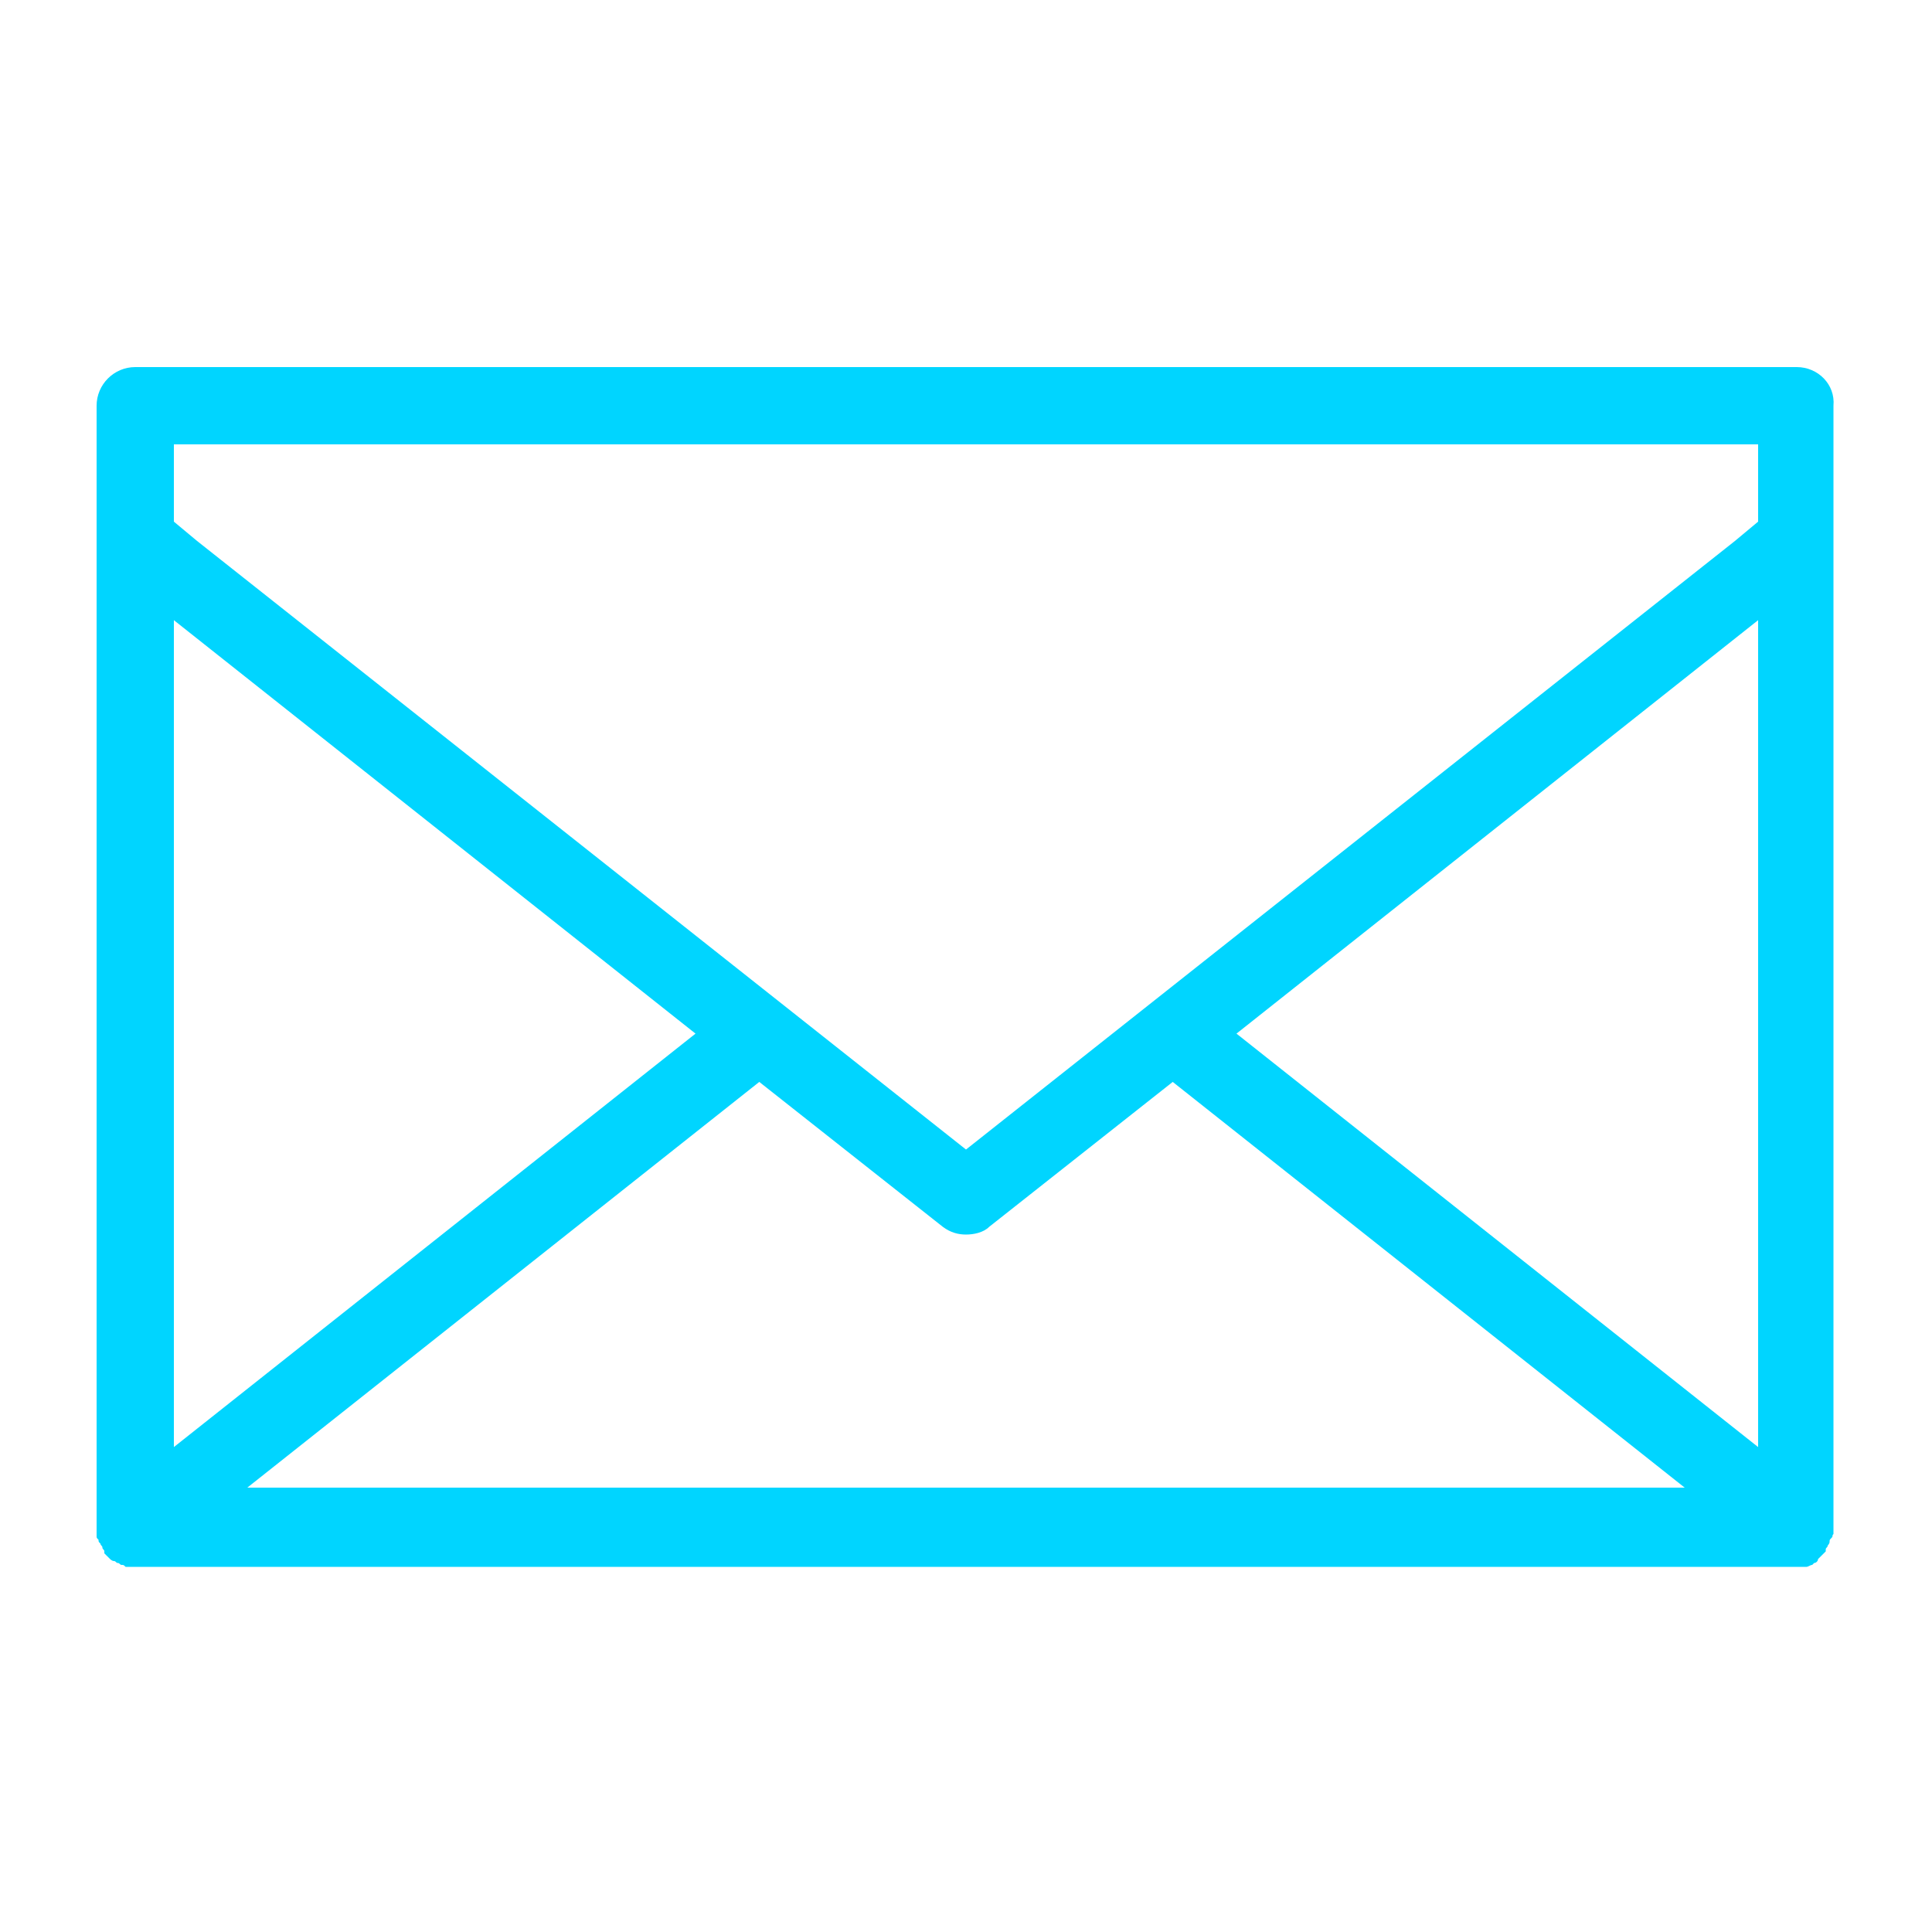 <svg version="1.1" id="Layer_1" xmlns="http://www.w3.org/2000/svg" xmlns:xlink="http://www.w3.org/1999/xlink" x="0px" y="0px" viewBox="0 0 100 100" style="enable-background:new 0 0 100 100;" xml:space="preserve">
<path d="M93,19H7c-1.1,0-2,0.9-2,2v58c0,0,0,0,0,0.1c0,0.1,0,0.1,0,0.2c0,0.1,0,0.1,0,0.2c0,0.1,0,0.1,0.1,0.2c0,0.1,0,0.1,0.1,0.2
	c0,0.1,0.1,0.1,0.1,0.2c0,0.1,0.1,0.1,0.1,0.2c0,0,0,0,0,0.1c0,0,0,0,0.1,0.1c0,0,0.1,0.1,0.1,0.1c0,0,0.1,0.1,0.1,0.1
	c0,0,0.1,0.1,0.2,0.1c0.1,0,0.1,0.1,0.2,0.1c0.1,0,0.1,0.1,0.2,0.1s0.1,0,0.2,0.1c0.1,0,0.1,0,0.2,0c0.1,0,0.1,0,0.2,0
	c0,0,0.1,0,0.1,0h86c0.2,0,0.3,0,0.4,0c0,0,0.1,0,0.1,0c0.1,0,0.2-0.1,0.3-0.1c0,0,0.1-0.1,0.1-0.1c0.1,0,0.2-0.1,0.2-0.2
	c0,0,0.1-0.1,0.1-0.1c0.1-0.1,0.1-0.1,0.2-0.2l0.1-0.1c0,0,0,0,0-0.1c0-0.1,0.1-0.1,0.1-0.2c0,0,0.1-0.1,0.1-0.2
	c0-0.1,0-0.1,0.1-0.2s0-0.1,0.1-0.2c0-0.1,0-0.1,0-0.2c0-0.1,0-0.1,0-0.2c0,0,0,0,0-0.1V21C95,19.9,94.1,19,93,19z M9,32.1l27,21.4
	L9,74.9V32.1z M12.8,77l26.5-21l9.5,7.5c0.4,0.3,0.8,0.4,1.2,0.4s0.9-0.1,1.2-0.4l9.5-7.5l26.5,21H12.8z M91,74.9L64,53.5l27-21.4
	V74.9z M91,27l-1.2,1L50,59.5L10.2,28L9,27v-4h82V27z" id="id_101" style="fill: rgb(0, 213, 255);"></path>
</svg>